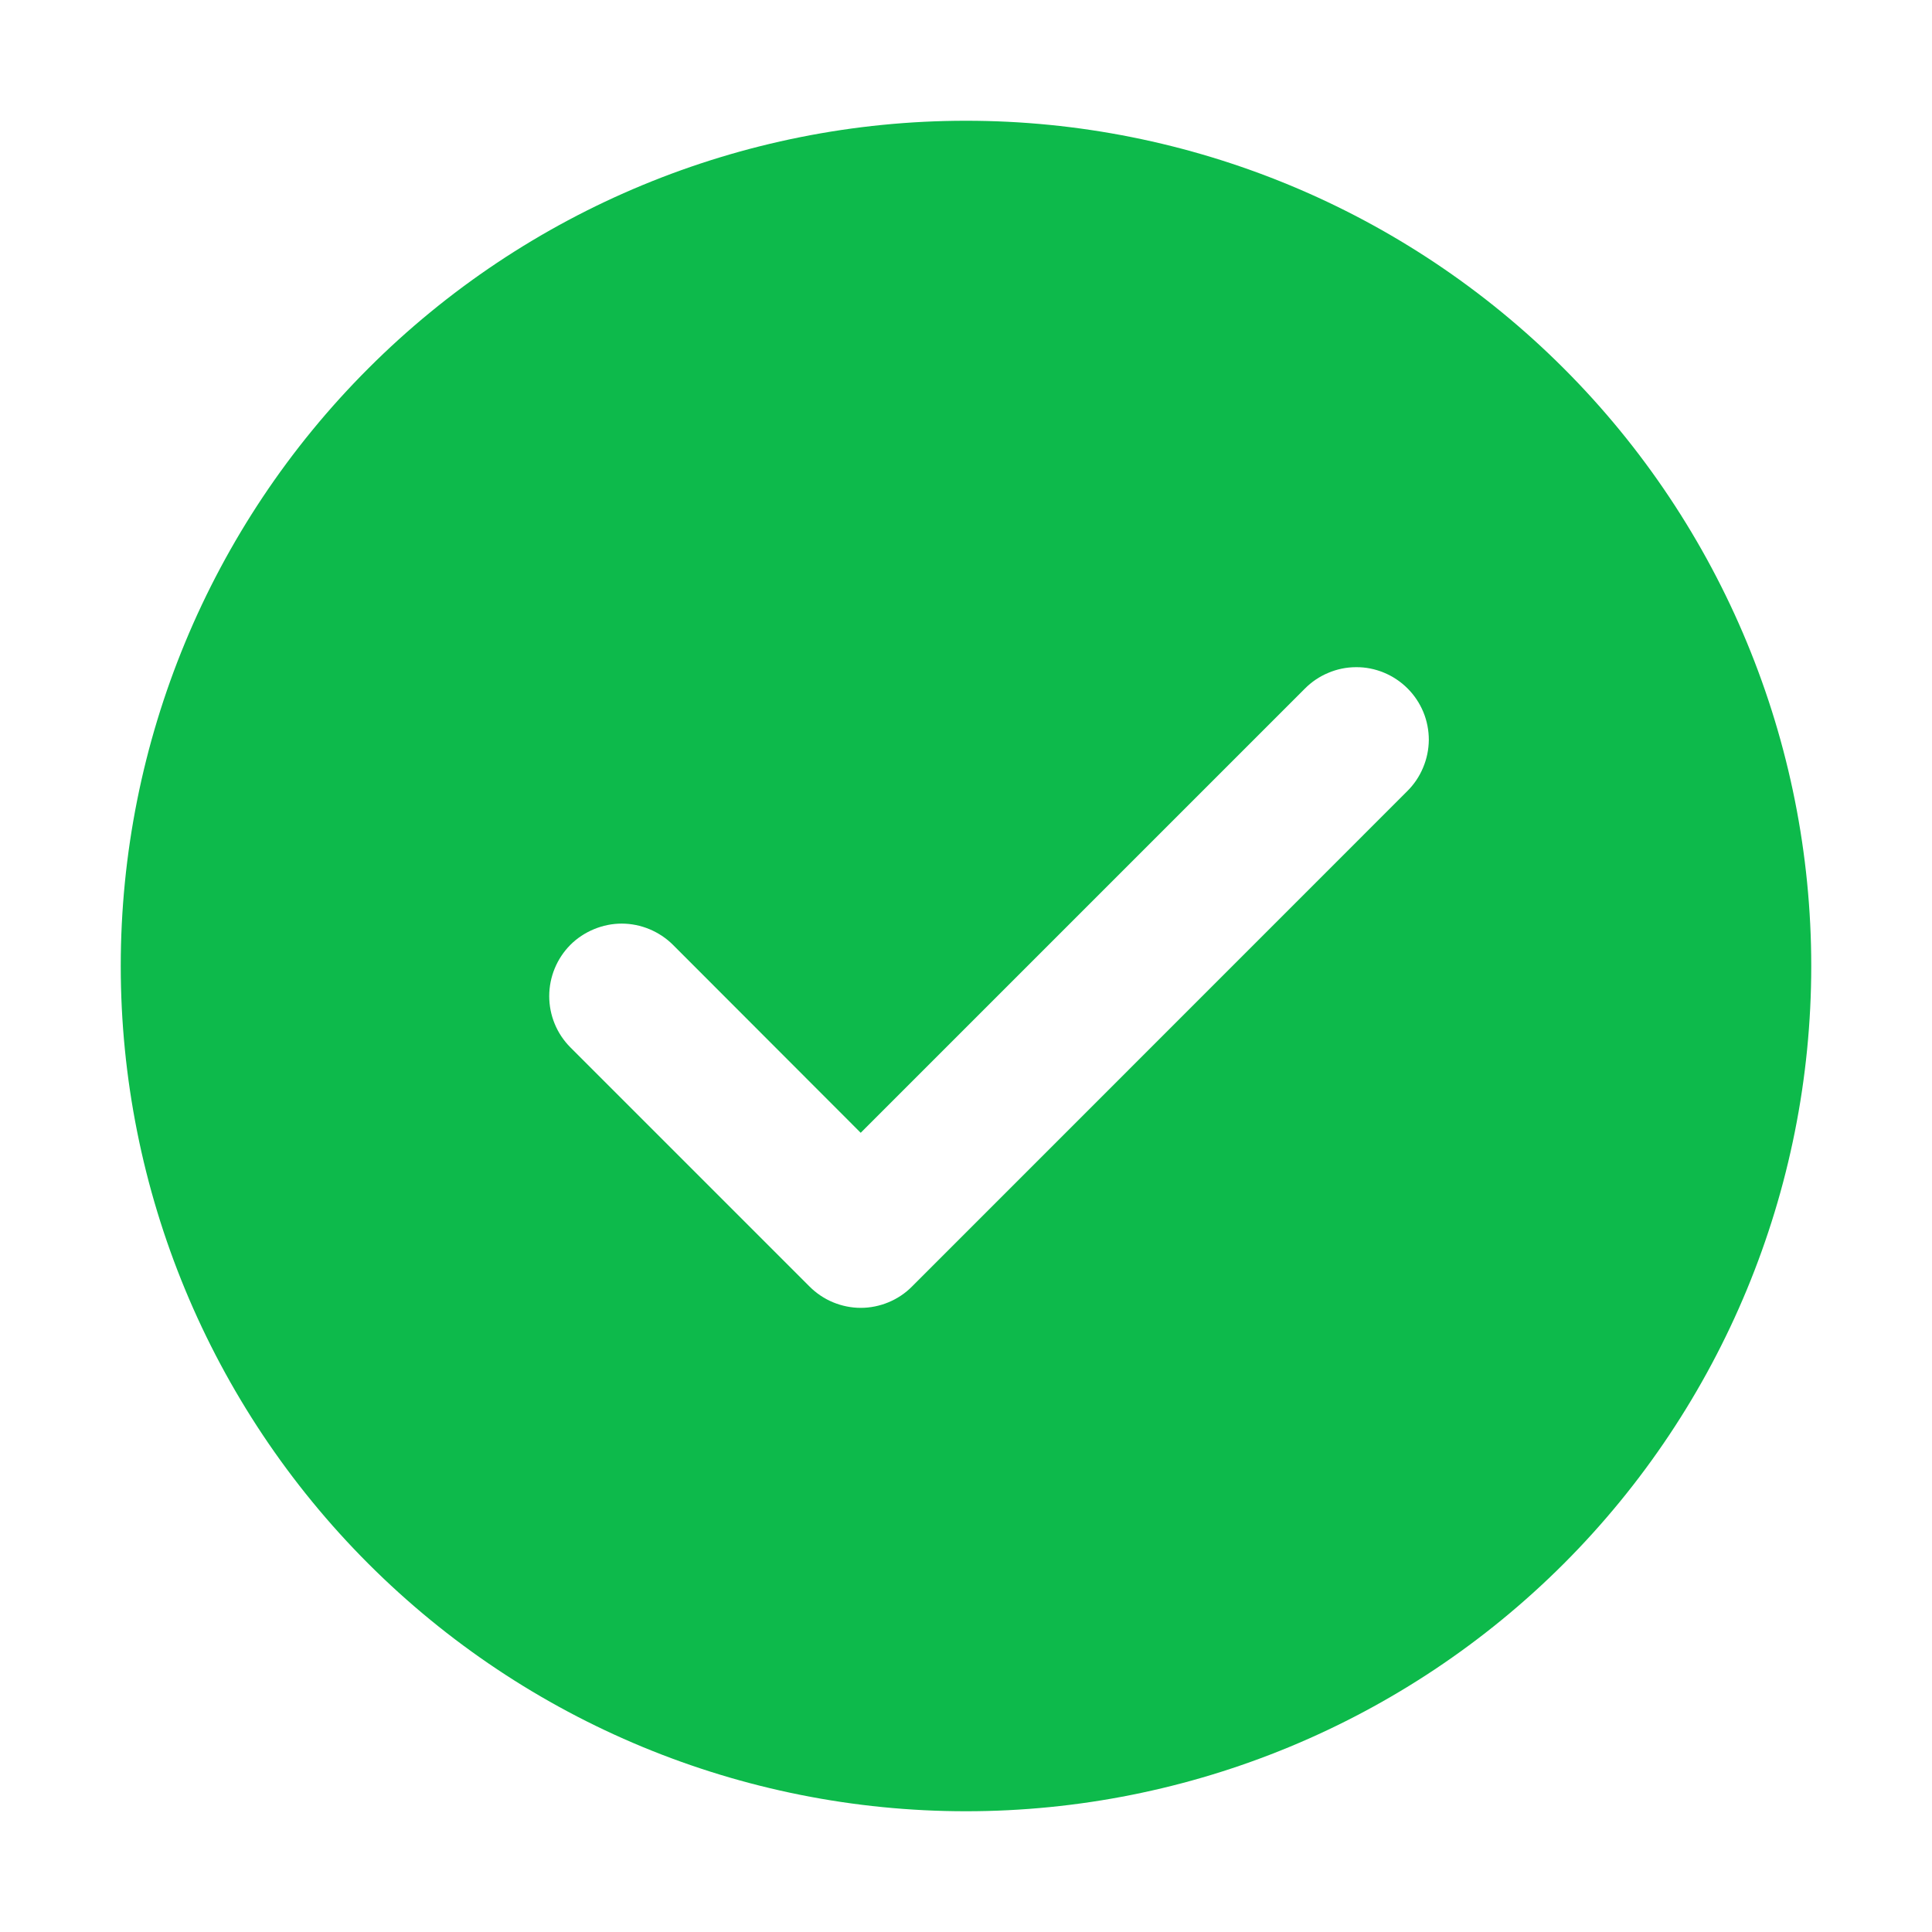 <svg width="18" height="18" viewBox="0 0 18 18" fill="none" xmlns="http://www.w3.org/2000/svg">
<path d="M9 1.125C11.089 1.125 13.092 1.955 14.569 3.432C16.045 4.908 16.875 6.911 16.875 9C16.875 11.089 16.045 13.092 14.569 14.569C13.092 16.045 11.089 16.875 9 16.875C6.911 16.875 4.908 16.045 3.432 14.569C1.955 13.092 1.125 11.089 1.125 9C1.125 6.911 1.955 4.908 3.432 3.432C4.908 1.955 6.911 1.125 9 1.125ZM8.019 10.554L6.27 8.803C6.207 8.74 6.132 8.691 6.051 8.657C5.969 8.623 5.881 8.605 5.792 8.605C5.703 8.605 5.616 8.623 5.534 8.657C5.452 8.691 5.377 8.74 5.314 8.803C5.188 8.93 5.117 9.102 5.117 9.281C5.117 9.46 5.188 9.632 5.314 9.758L7.542 11.986C7.605 12.049 7.679 12.099 7.761 12.133C7.843 12.167 7.931 12.185 8.02 12.185C8.108 12.185 8.196 12.167 8.278 12.133C8.36 12.099 8.435 12.049 8.497 11.986L13.11 7.372C13.173 7.31 13.224 7.235 13.258 7.153C13.293 7.071 13.311 6.983 13.312 6.894C13.312 6.805 13.295 6.716 13.261 6.634C13.227 6.552 13.177 6.477 13.114 6.414C13.051 6.351 12.976 6.301 12.894 6.267C12.812 6.233 12.723 6.215 12.634 6.216C12.545 6.216 12.457 6.234 12.375 6.269C12.293 6.303 12.218 6.354 12.156 6.417L8.019 10.554Z" fill="#0DBA4B"/>
</svg>
